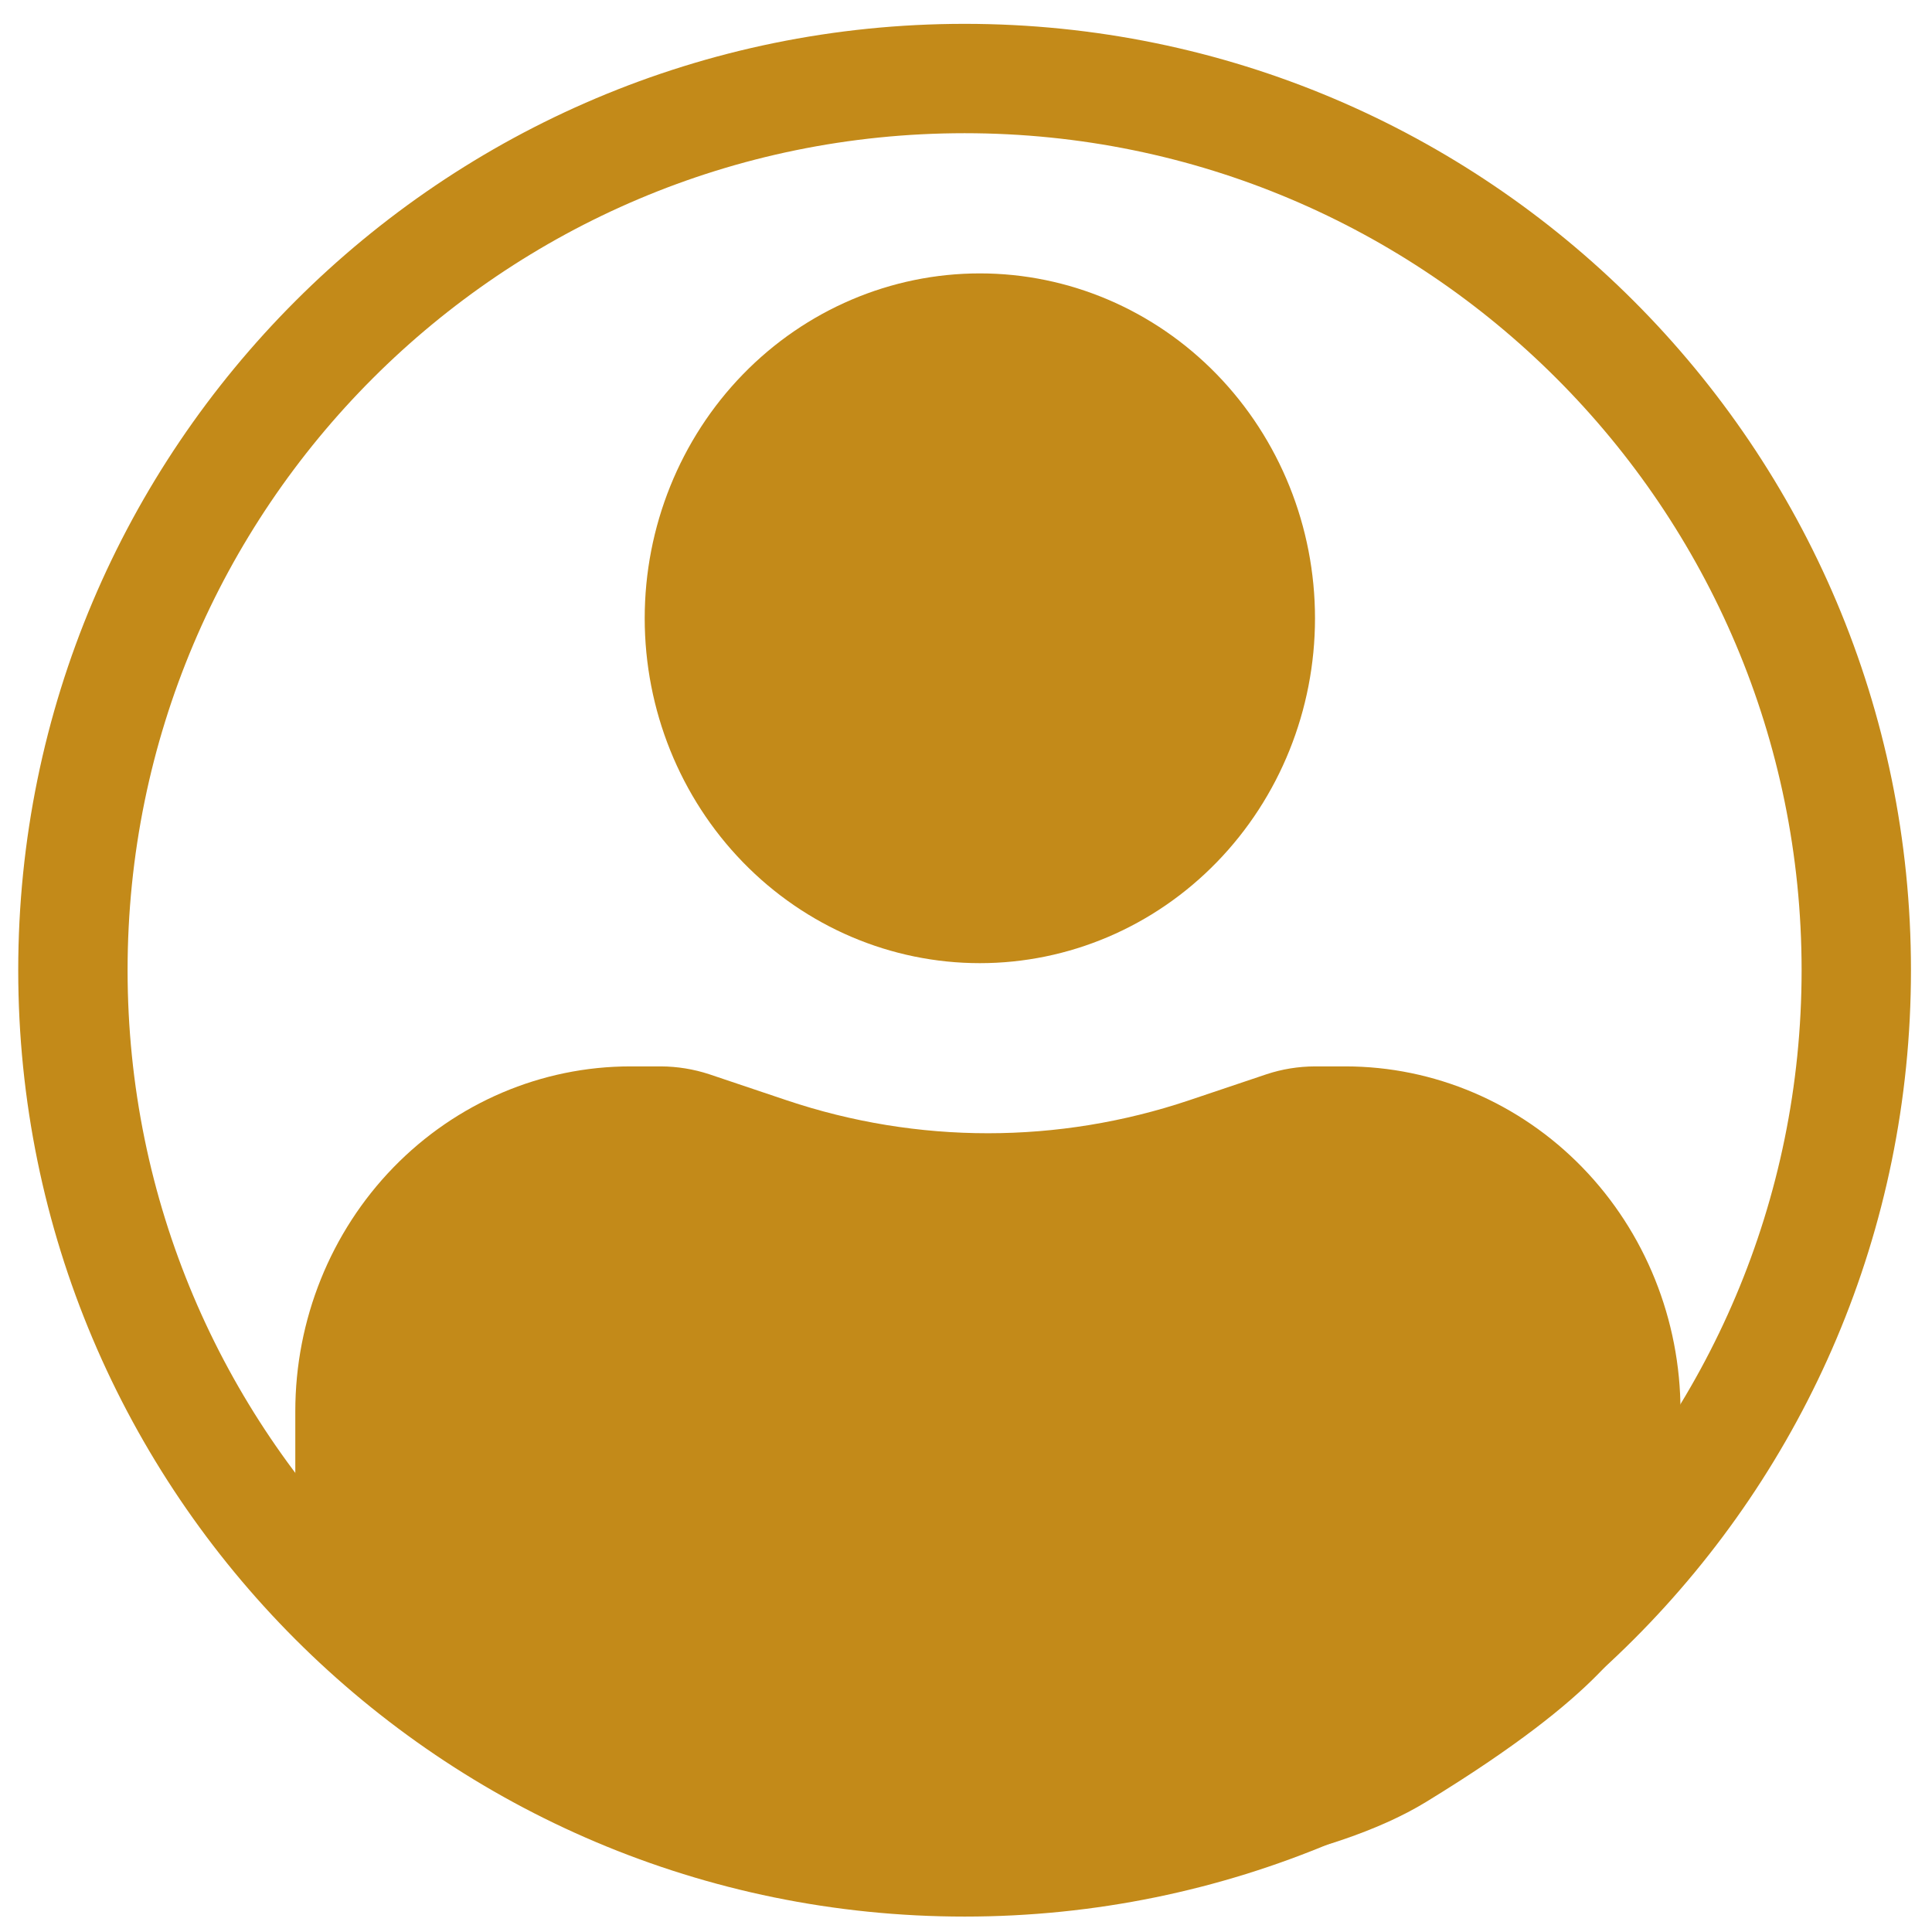 <svg width="53" height="53" viewBox="0 0 53 53" fill="none" xmlns="http://www.w3.org/2000/svg">
<path d="M26.88 7.5C24.442 7.5 22.103 8.497 20.379 10.271C18.655 12.046 17.686 14.452 17.686 16.961C17.686 19.471 18.655 21.877 20.379 23.651C22.103 25.426 24.442 26.422 26.88 26.422C29.318 26.422 31.657 25.426 33.381 23.651C35.105 21.877 36.074 19.471 36.074 16.961C36.074 14.452 35.105 12.046 33.381 10.271C31.657 8.497 29.318 7.5 26.88 7.5ZM17.294 29.254C14.856 29.254 12.518 30.251 10.793 32.025C9.069 33.799 8.101 36.206 8.101 38.715V41.712C8.101 43.615 4.5 41.712 12.292 47.432C20.084 53.152 34.101 52.5 39.115 49.436C44.13 46.372 44.622 44.924 45.201 44.223C45.781 43.522 46.099 42.633 46.101 41.712V38.715C46.101 36.206 45.132 33.799 43.408 32.025C41.684 30.251 39.345 29.254 36.907 29.254H36.074C35.616 29.256 35.171 29.328 34.74 29.471L32.617 30.185C29.032 31.389 25.169 31.389 21.584 30.185L19.461 29.471C19.031 29.329 18.582 29.256 18.13 29.254H17.294Z" fill="#C38A19"/>
<path d="M50.923 26.615C50.923 40.125 39.971 51.077 26.462 51.077C12.952 51.077 2 40.125 2 26.615C2 13.106 12.952 2.154 26.462 2.154C39.971 2.154 50.923 13.106 50.923 26.615Z" stroke="#C38A19" stroke-width="3"/>
</svg>
